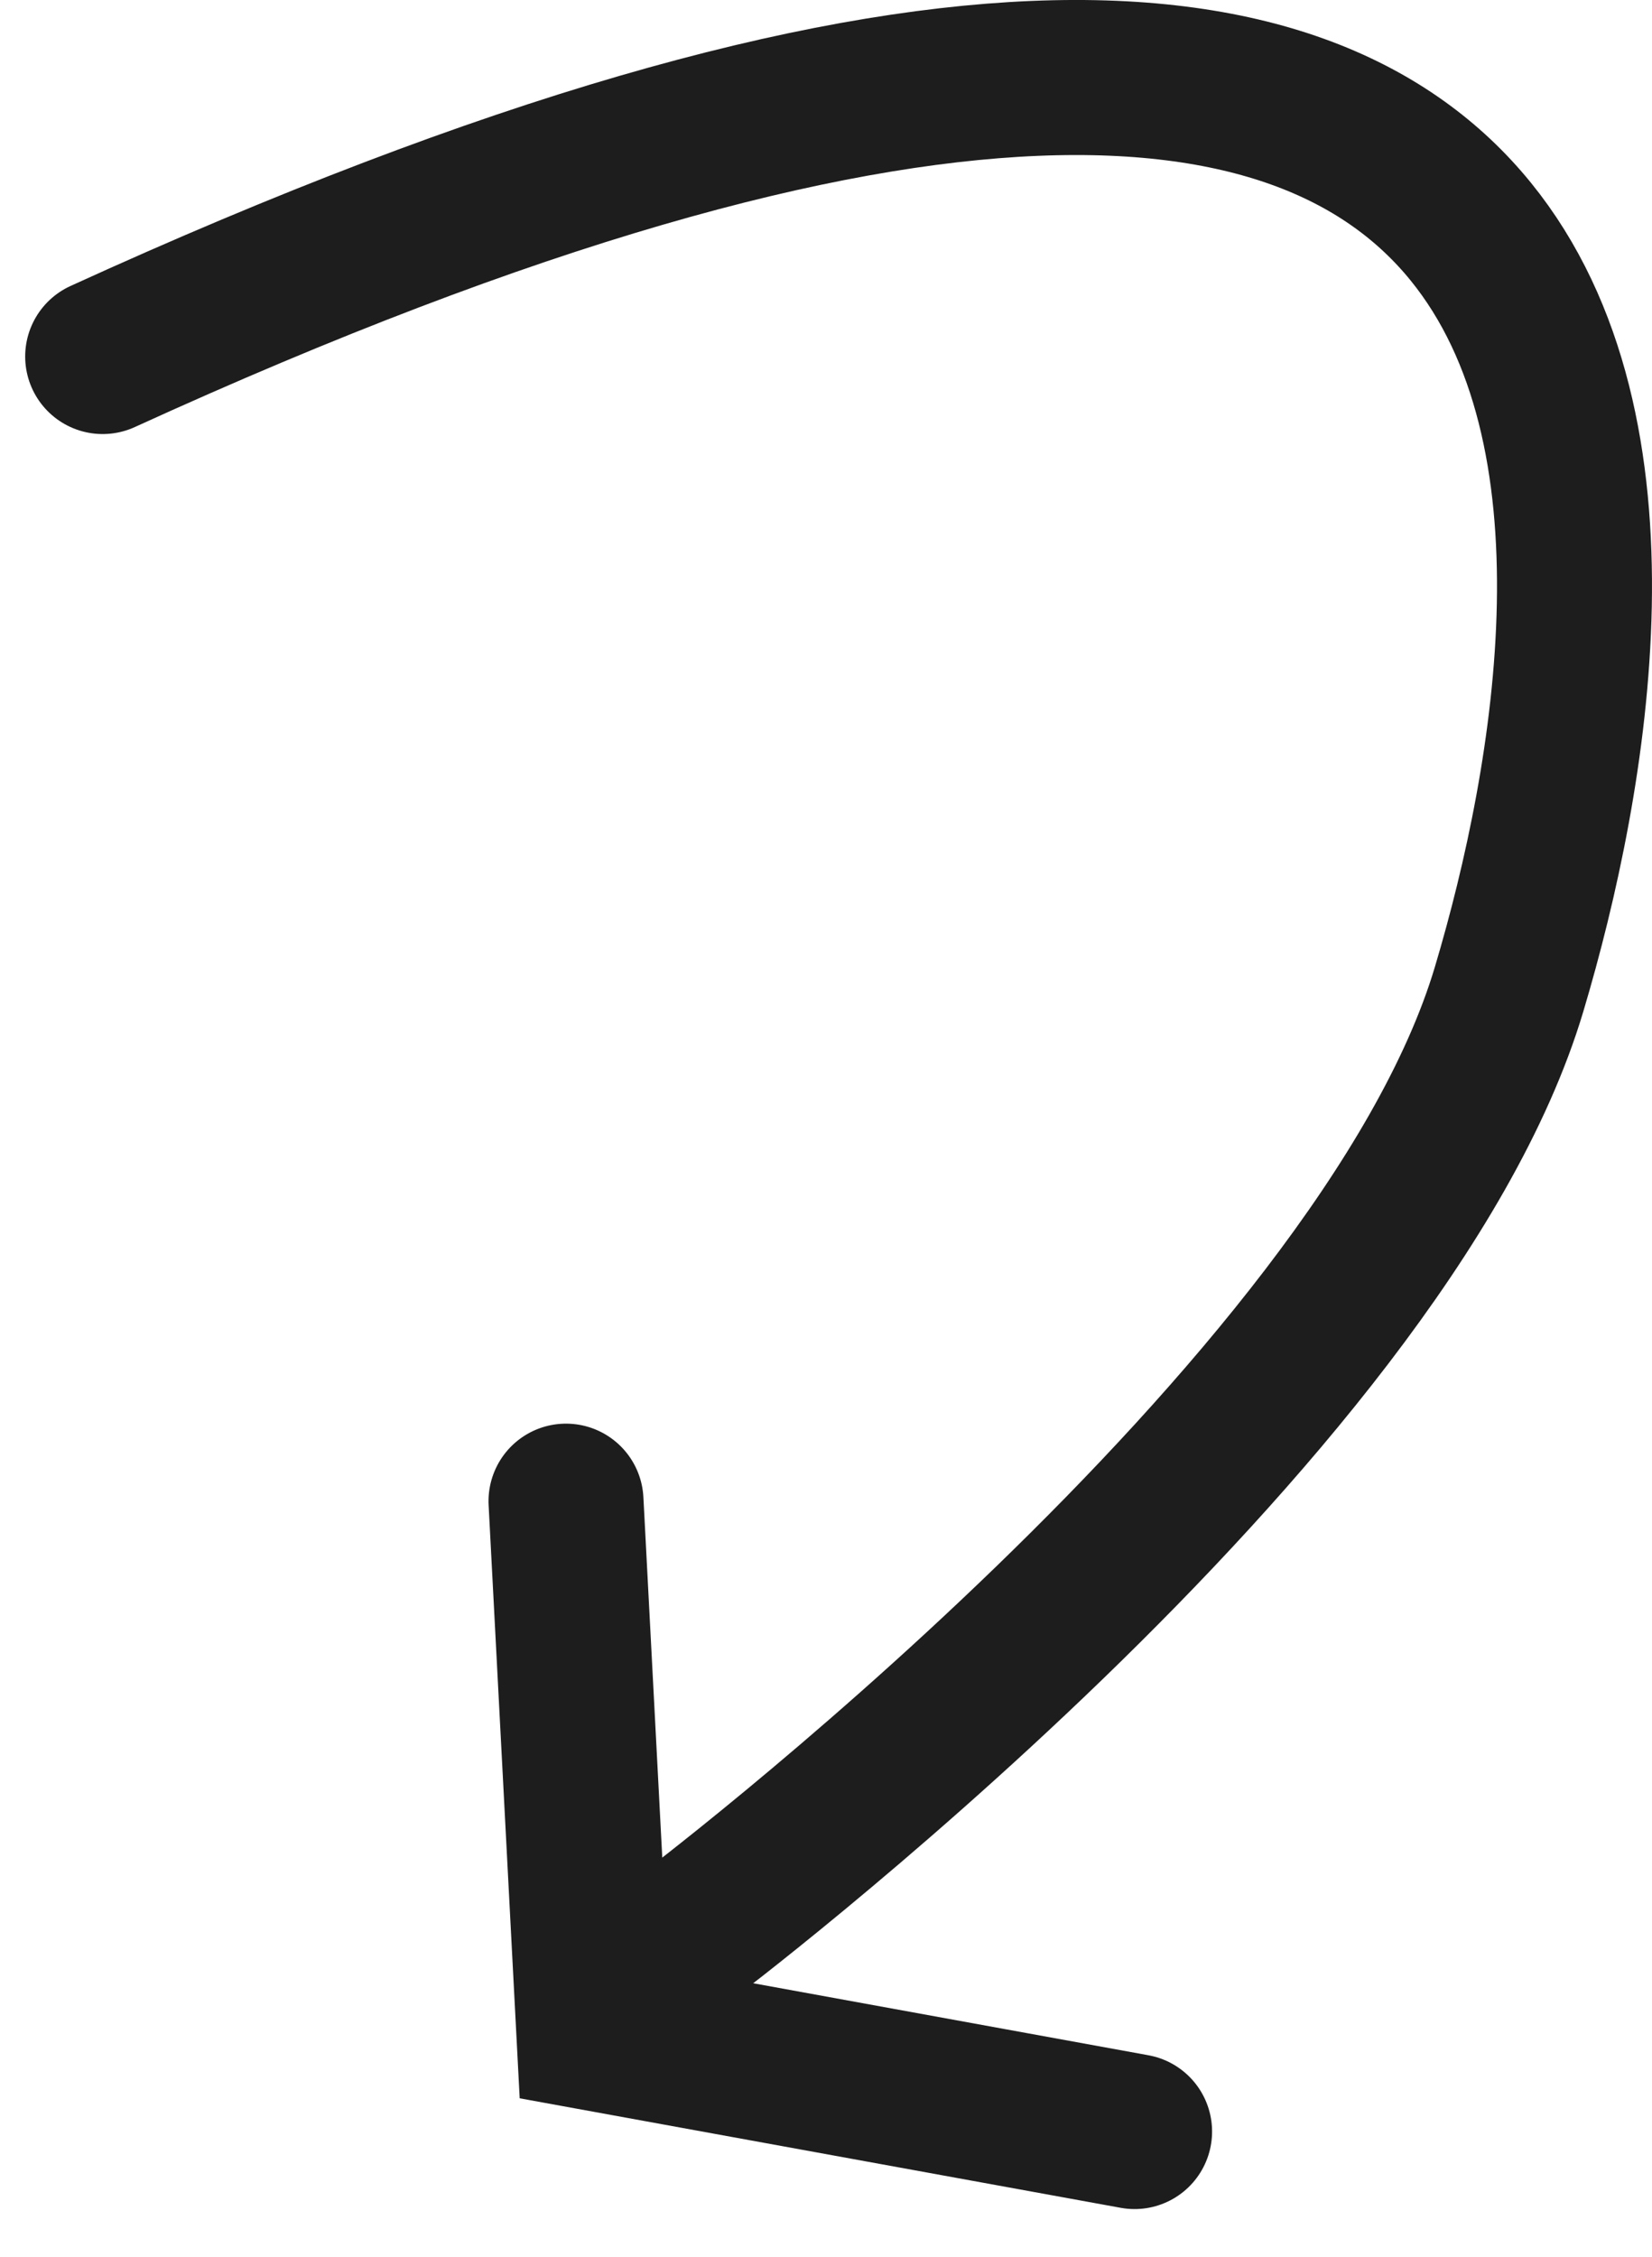 <svg xmlns="http://www.w3.org/2000/svg" width="117.253" height="160.104" viewBox="0 0 117.253 160.104">
  <g id="Group_26" data-name="Group 26" transform="translate(-1360.582 -1825.131)">
    <path id="Path_13" data-name="Path 13" d="M0,0V37.783l37.96,8.989" transform="translate(1400.755 1931.63) rotate(-3)" fill="none" stroke="#1d1d1d" stroke-linecap="round" stroke-width="11"/>
    <path id="Path_14" data-name="Path 14" d="M1409.156,1969.72s49.55-37.224,58.541-67.358,17-98.215-99.828-44.87" transform="translate(0 -7.068)" fill="none" stroke="#1d1d1d" stroke-linecap="round" stroke-width="11"/>
  </g>
</svg>
